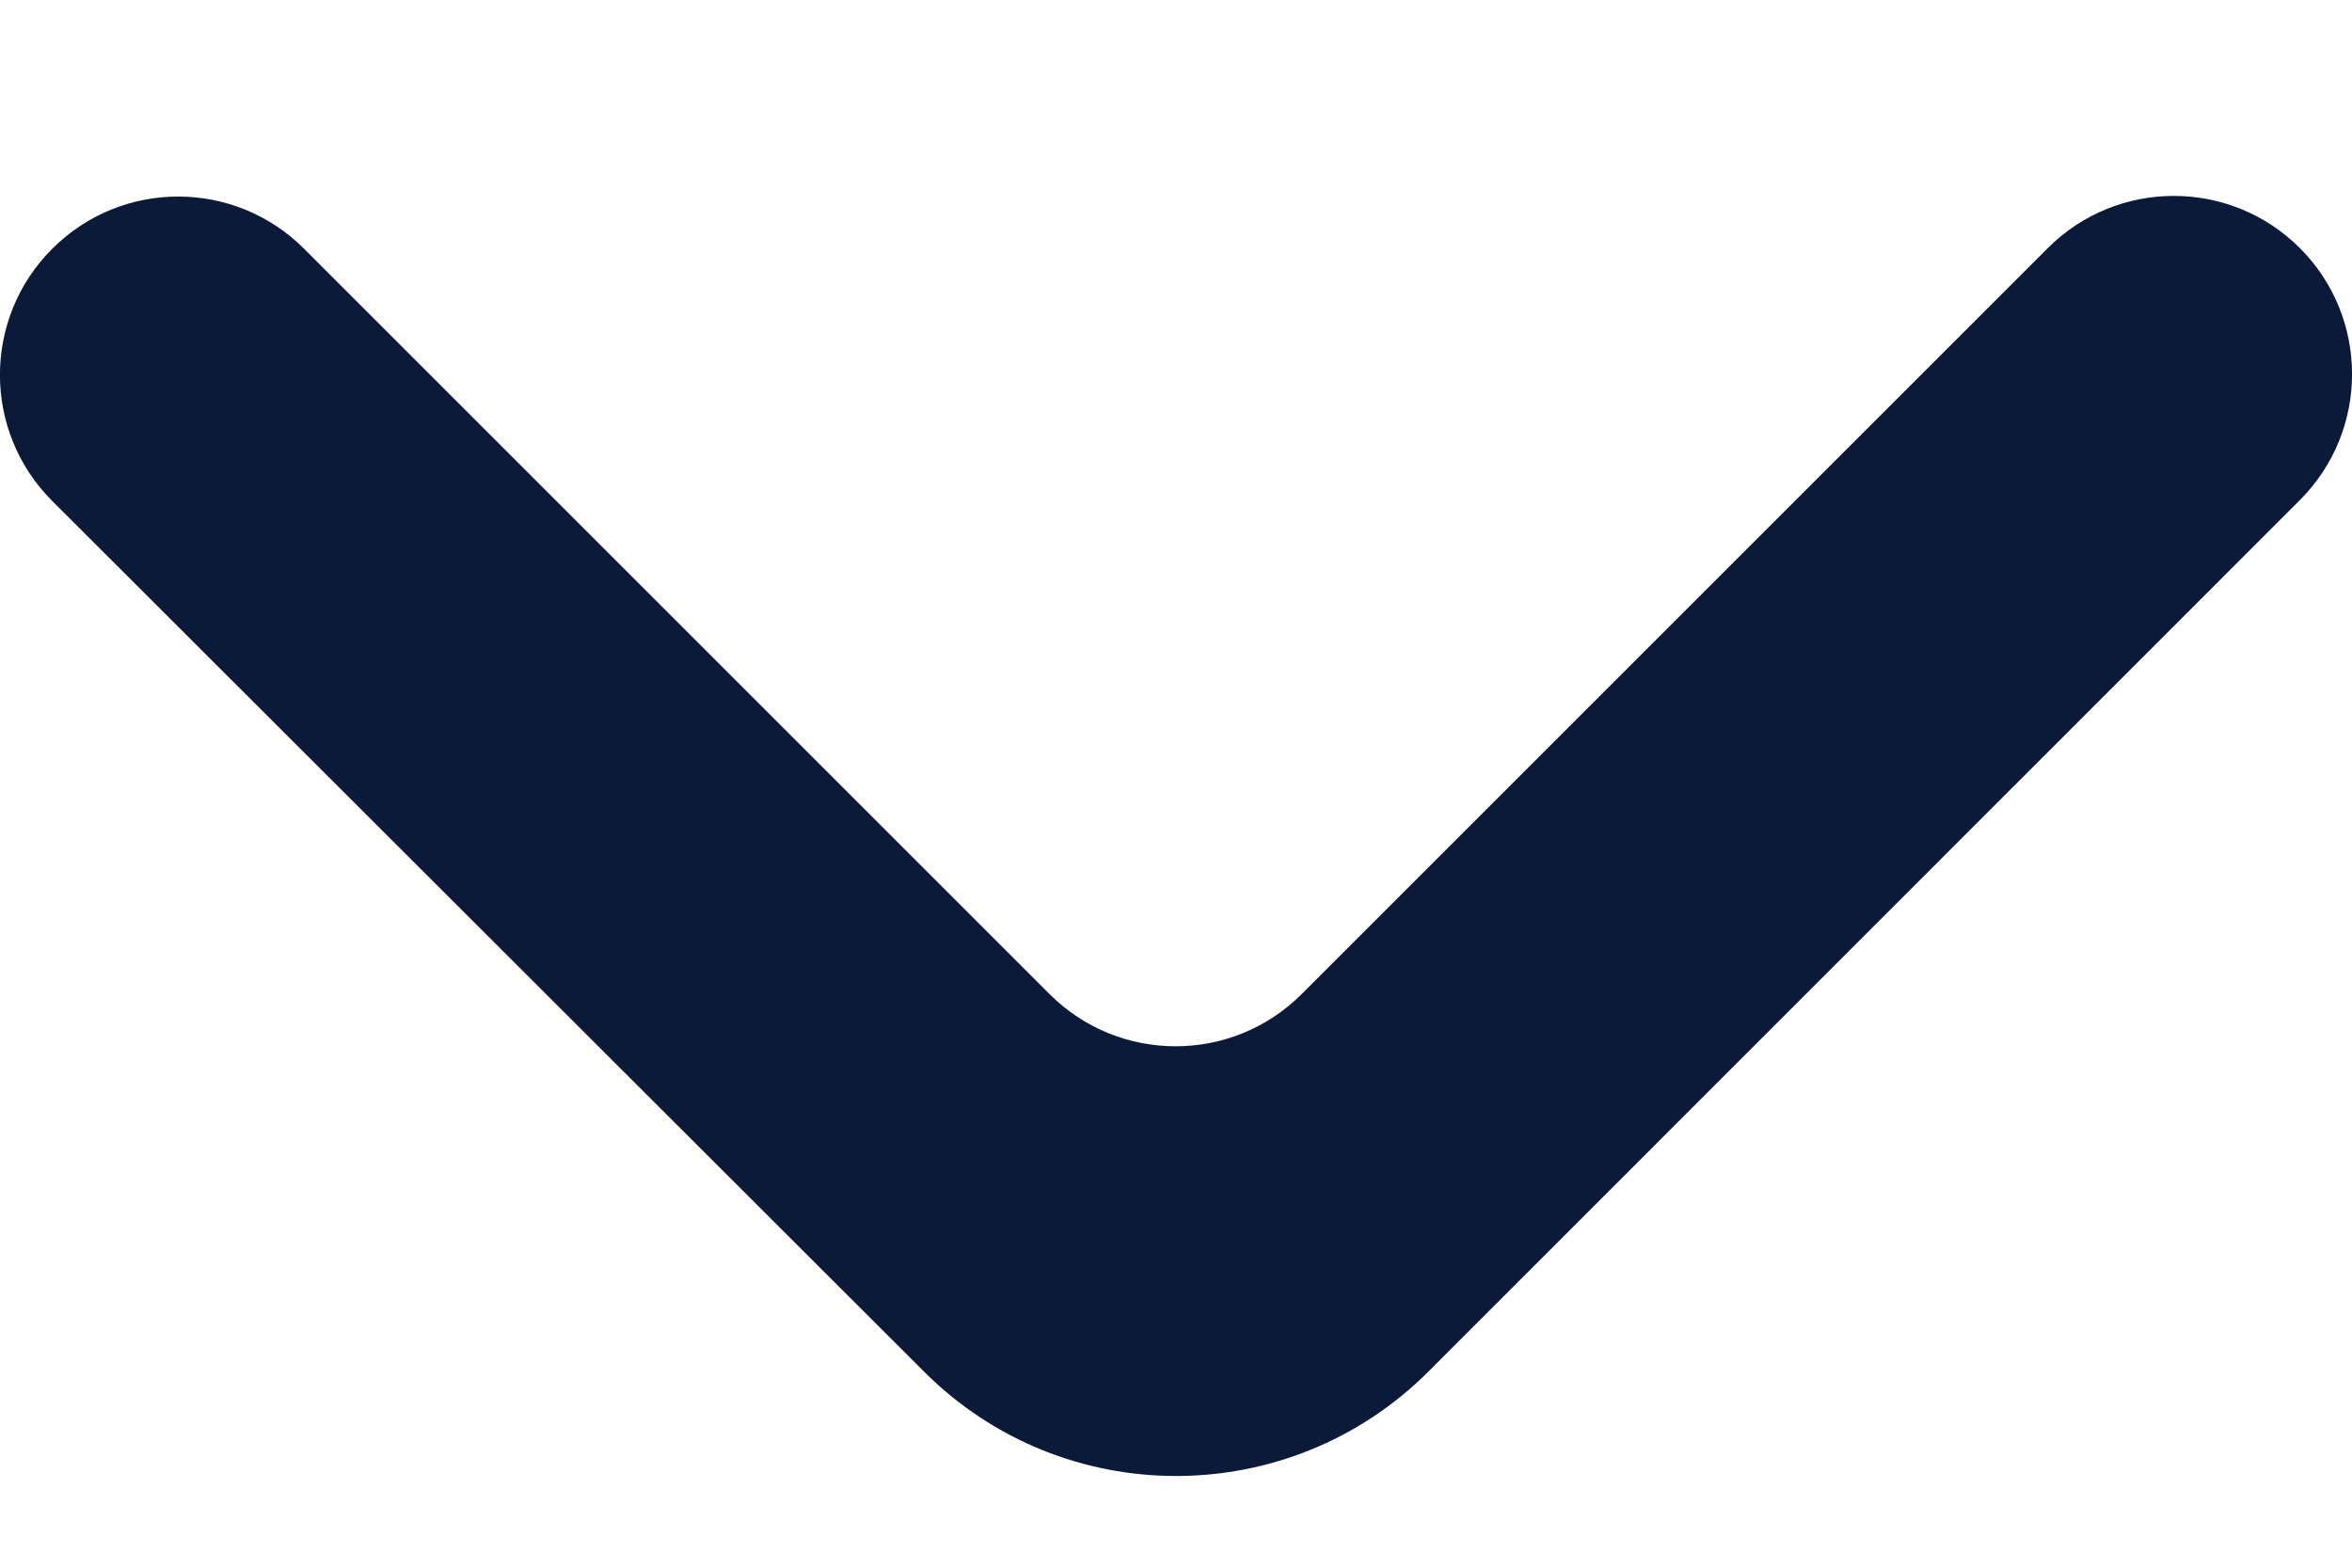 <svg width="12" height="8" viewBox="0 0 12 8" fill="none" xmlns="http://www.w3.org/2000/svg">
<path d="M0.266 1.27C-0.089 1.625 -0.089 2.201 0.266 2.556L4.715 7C5.425 7.71 6.577 7.709 7.287 7L11.734 2.552C12.089 2.197 12.089 1.621 11.734 1.266C11.379 0.911 10.803 0.911 10.448 1.266L6.641 5.073C6.286 5.428 5.71 5.428 5.355 5.073L1.552 1.27C1.197 0.914 0.621 0.914 0.266 1.27Z" fill="#0C1A39"/>
</svg>
